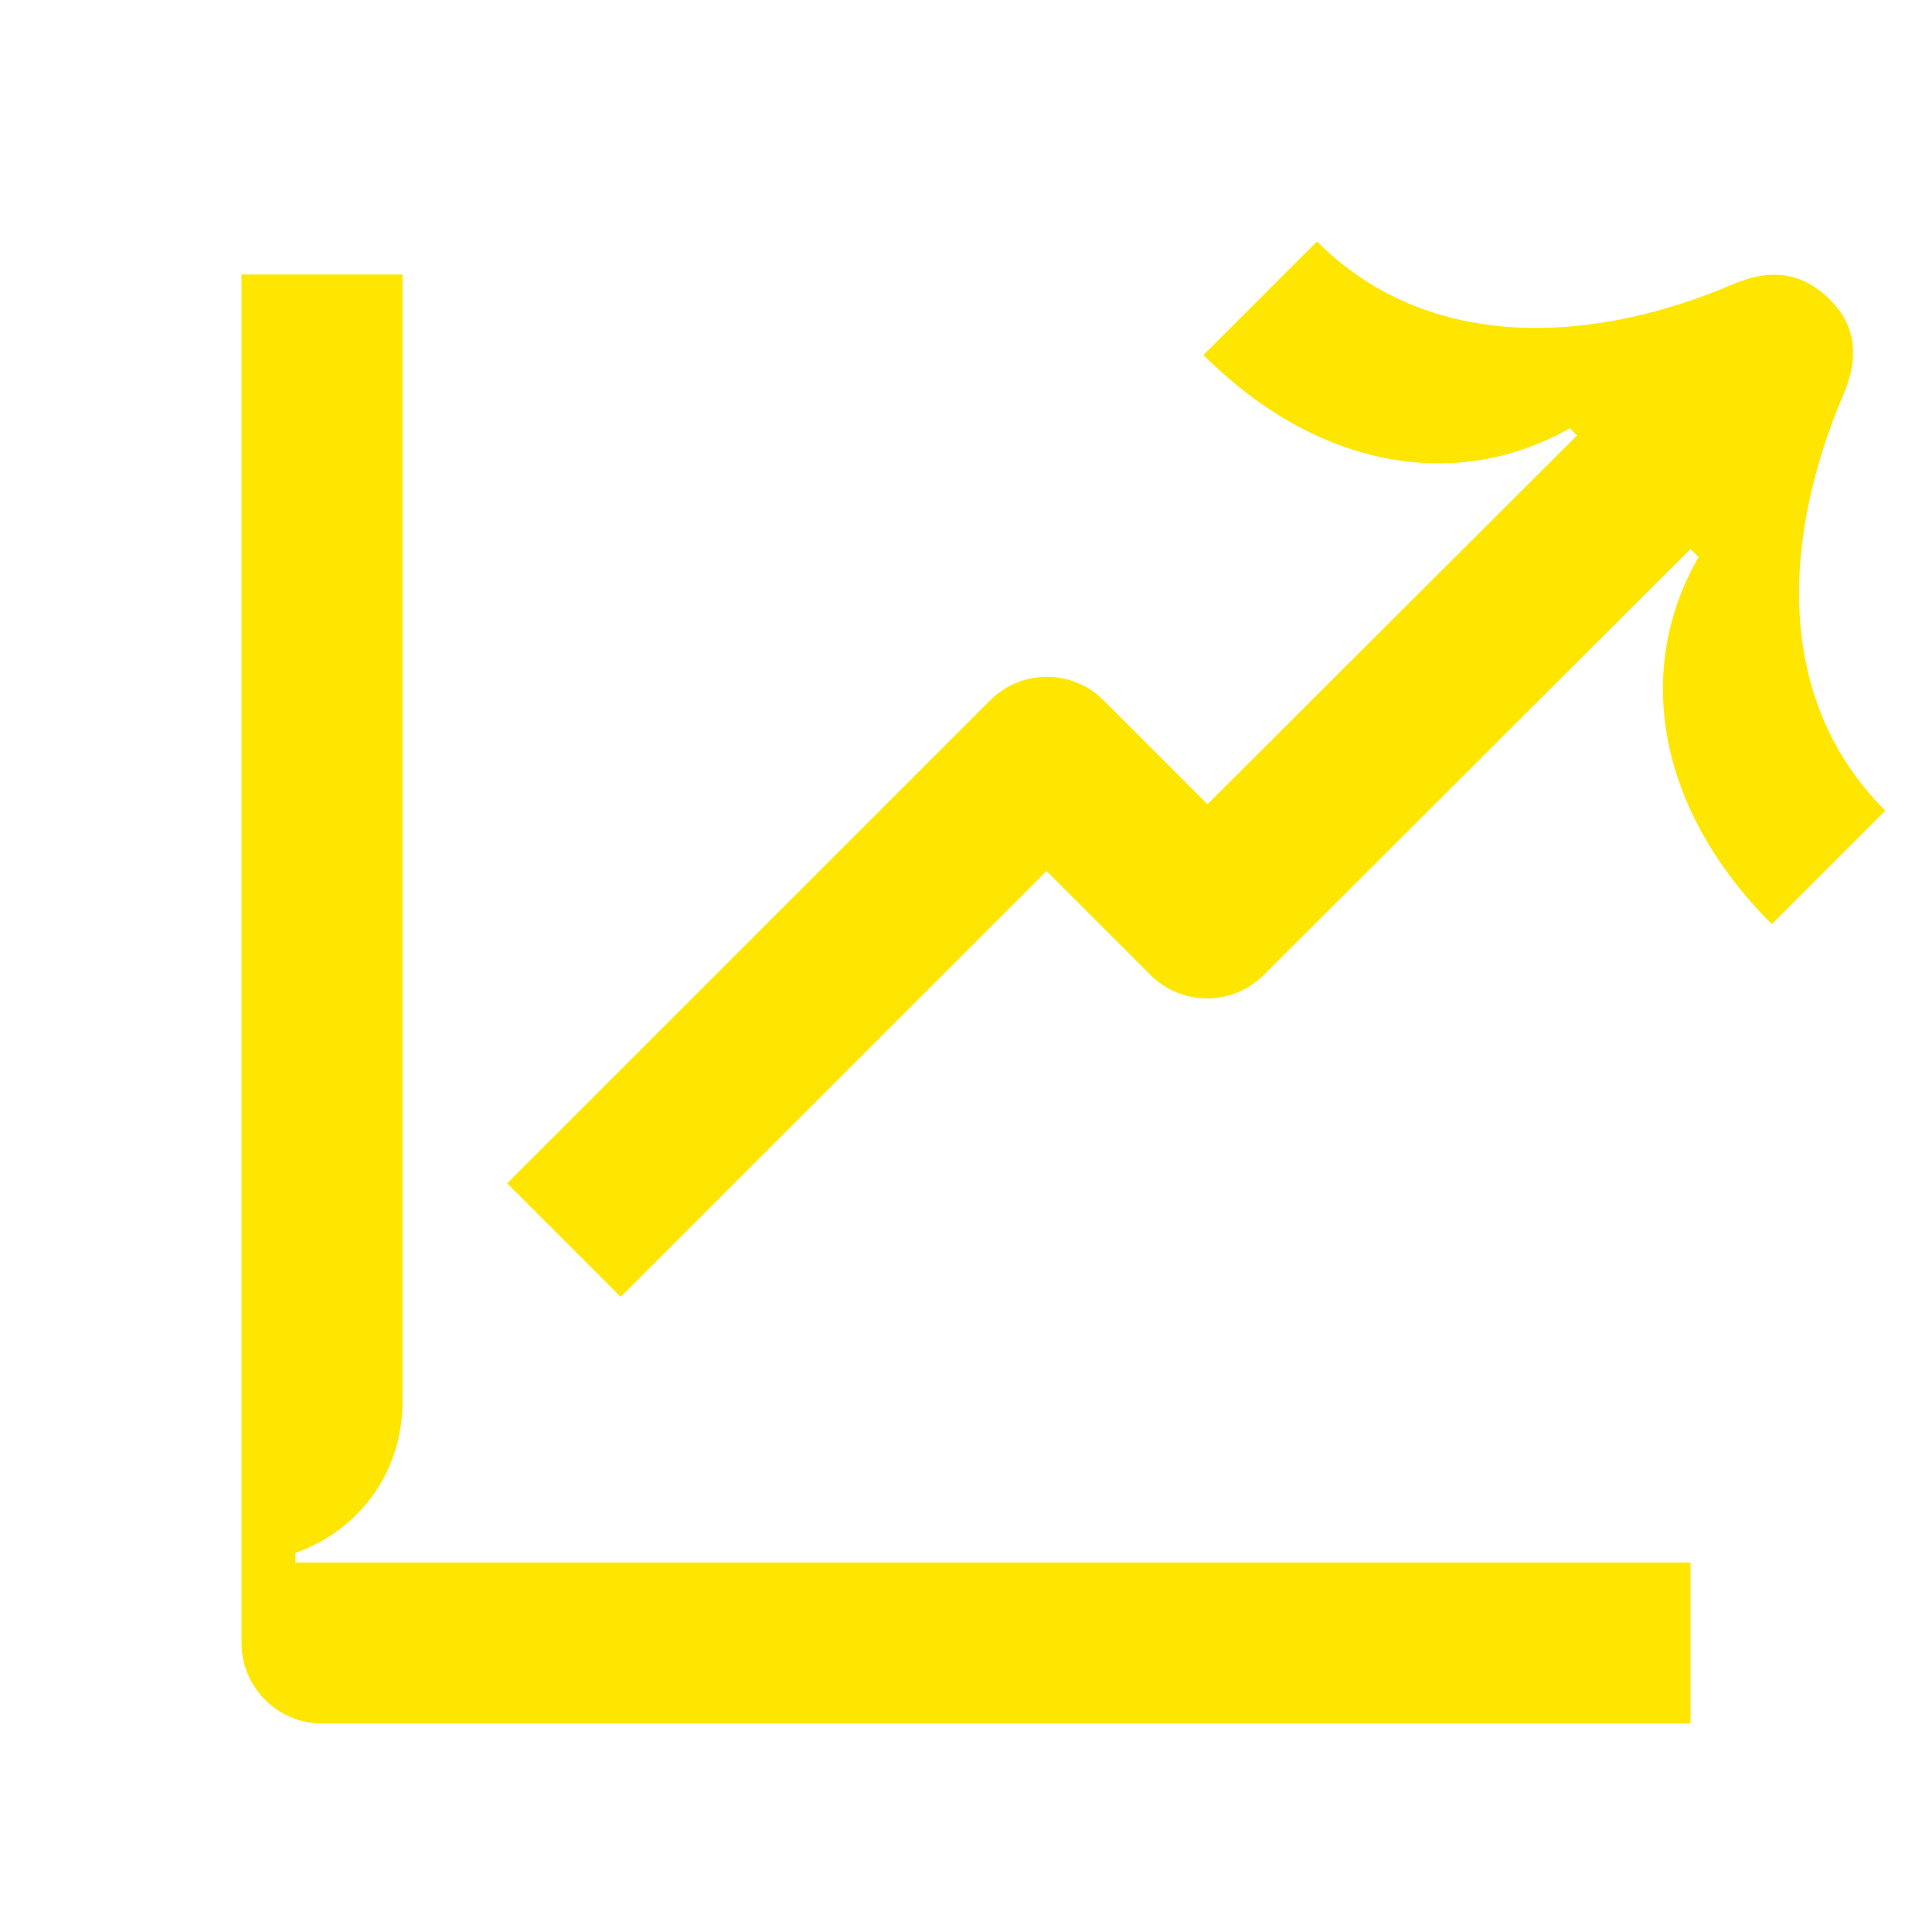 <svg width="24" height="24" viewBox="0 0 24 24" fill="none" xmlns="http://www.w3.org/2000/svg">
<path d="M22.9 4.9C23.11 4.41 23.04 4.02 22.72 3.71C22.4 3.4 22.02 3.32 21.53 3.53C19.83 4.26 17.77 4.41 16.36 3L14.95 4.41C16.36 5.82 18.09 6.12 19.5 5.32L19.59 5.41L15 9.99L13.71 8.7C13.32 8.31 12.69 8.31 12.3 8.7L6.3 14.7L7.71 16.11L13 10.82L14.29 12.11C14.68 12.5 15.31 12.5 15.7 12.11L21 6.82L21.1 6.92C20.29 8.33 20.59 10.06 22.01 11.48L23.42 10.07C22 8.65 22.17 6.61 22.9 4.9Z" fill="#FEE600"/>
<path d="M3.67 19.29C4.44 19.02 5 18.31 5 17.41V3.41H3V20.41C3 20.96 3.45 21.41 4 21.41H21V19.41H3.67V19.29Z" fill="#FEE600"/>
</svg>

